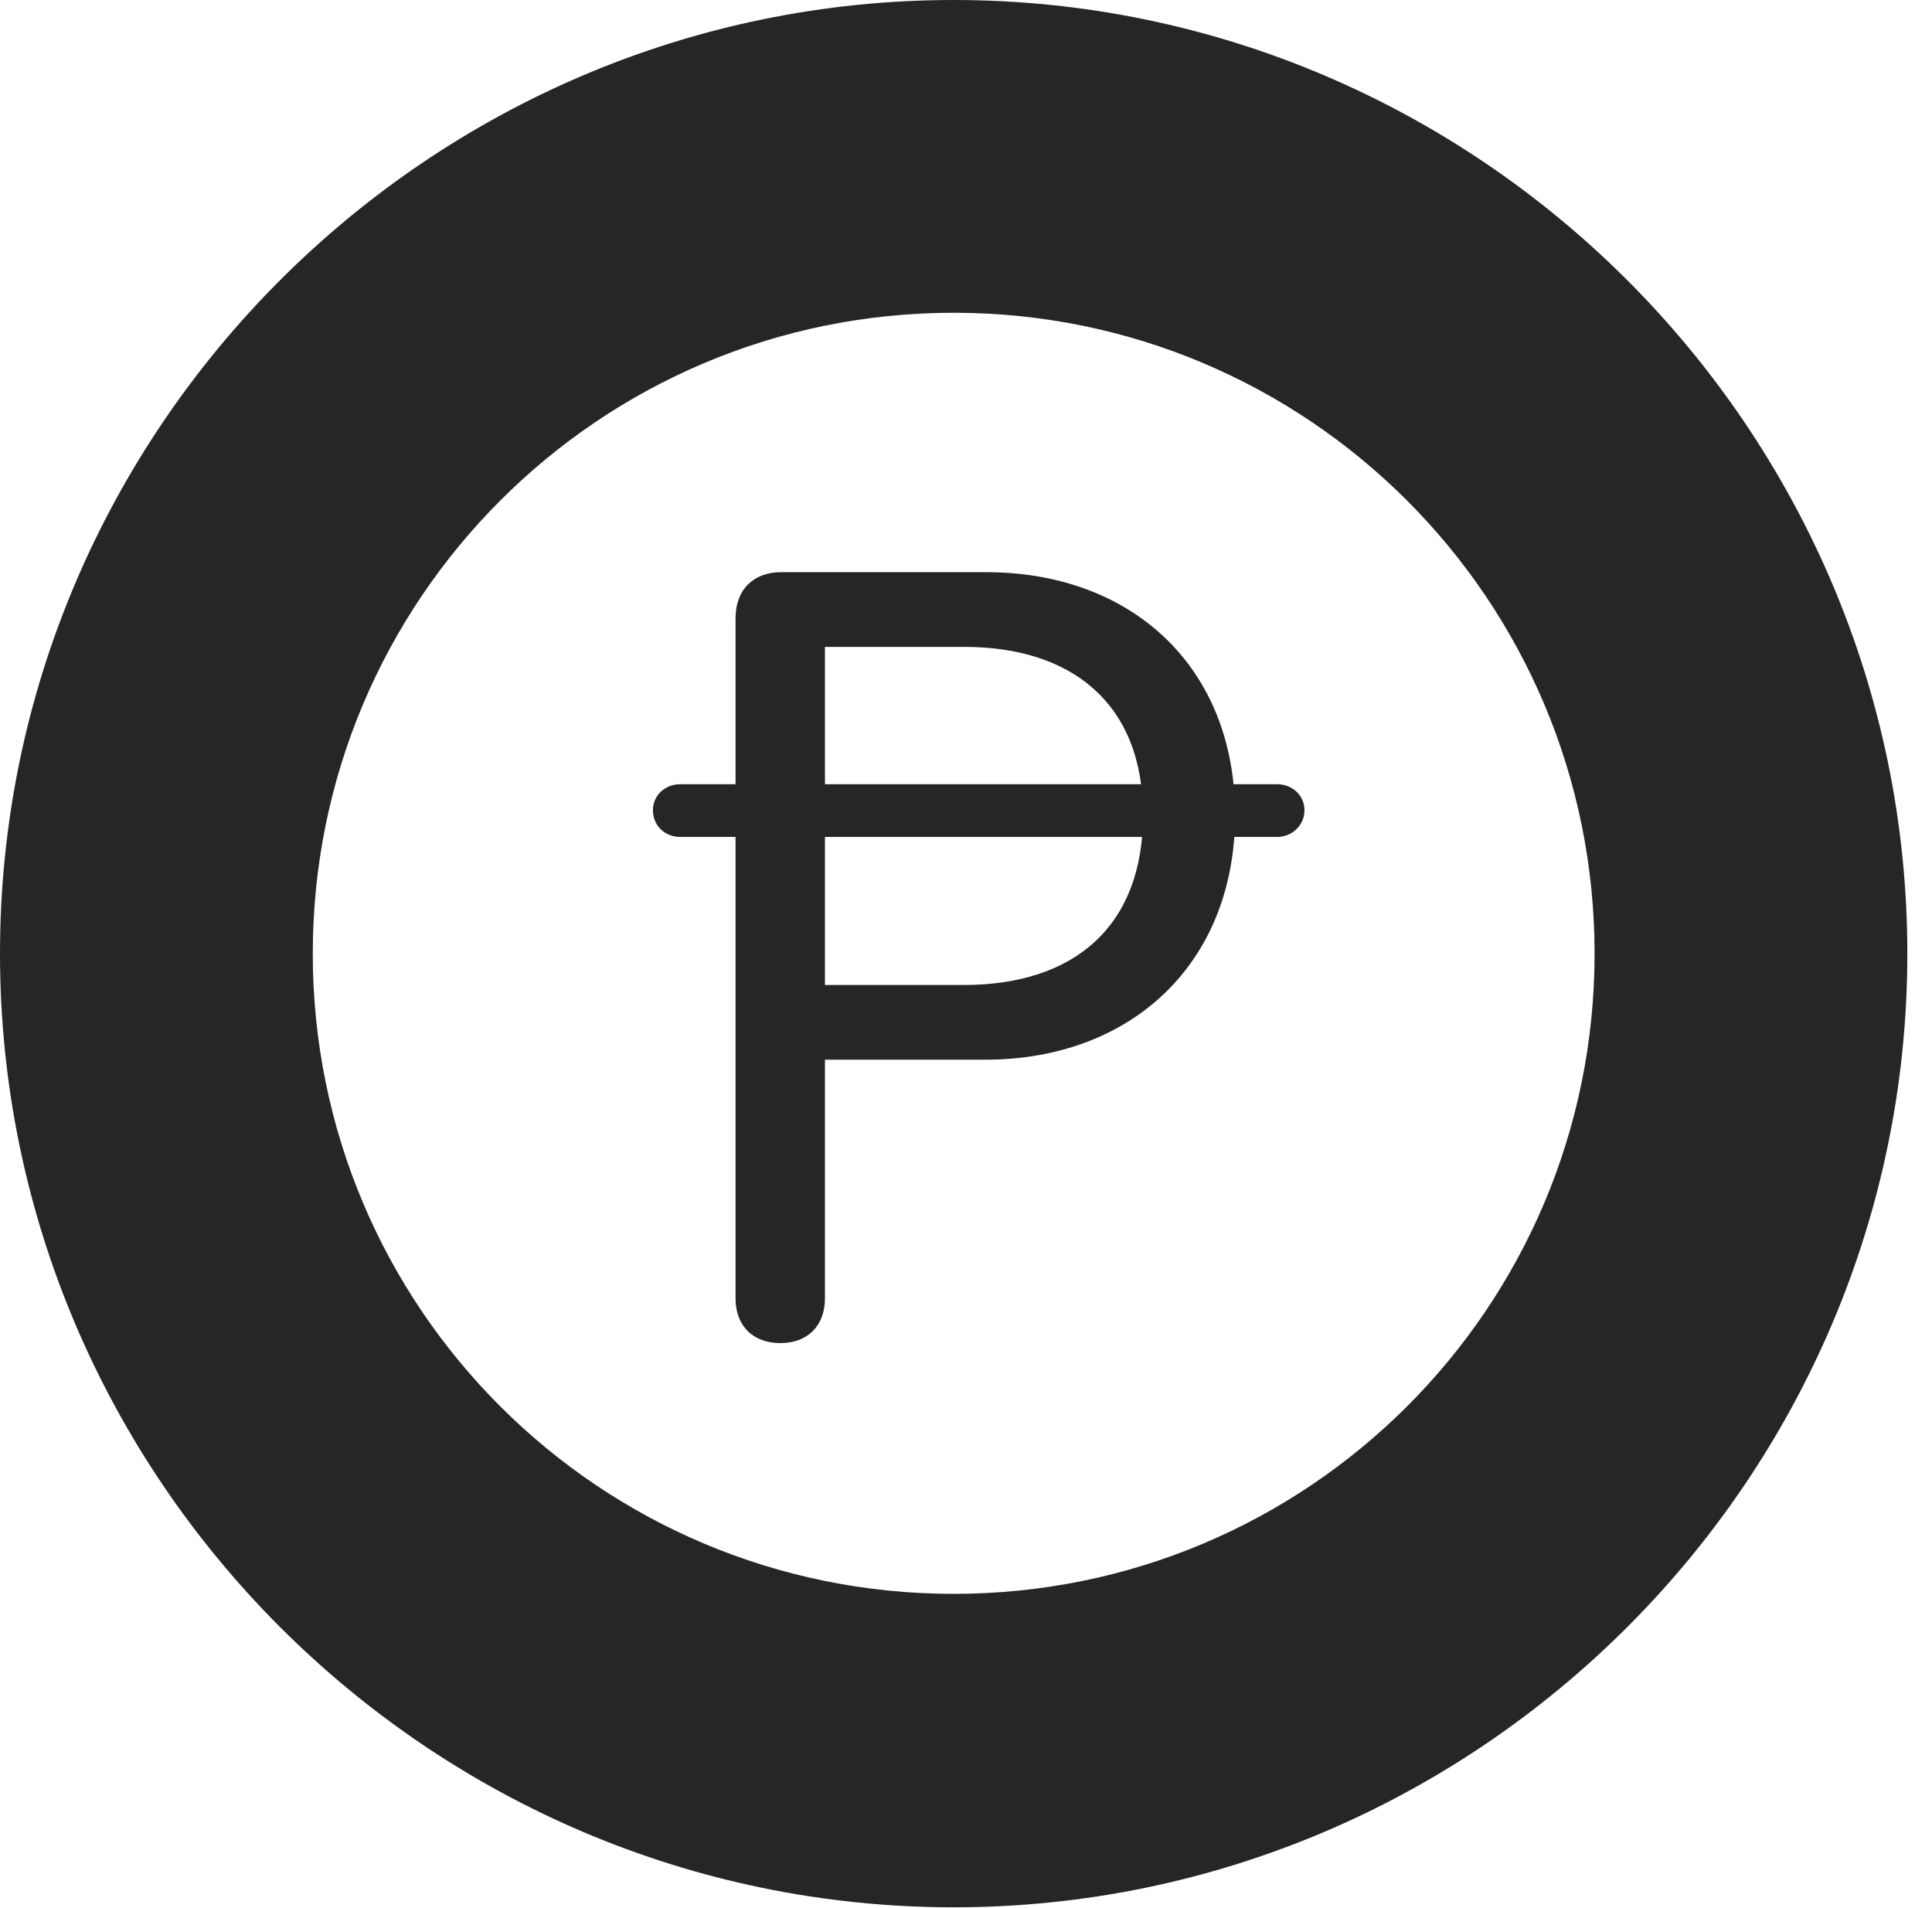 <?xml version="1.0" encoding="UTF-8"?>
<!--Generator: Apple Native CoreSVG 326-->
<!DOCTYPE svg
PUBLIC "-//W3C//DTD SVG 1.1//EN"
       "http://www.w3.org/Graphics/SVG/1.1/DTD/svg11.dtd">
<svg version="1.1" xmlns="http://www.w3.org/2000/svg" xmlns:xlink="http://www.w3.org/1999/xlink" viewBox="0 0 28.291 27.939">
 <g>
  <rect height="27.939" opacity="0" width="28.291" x="0" y="0"/>
  <path d="M13.965 27.93C21.641 27.93 27.93 21.65 27.93 13.965C27.93 6.279 21.641 0 13.965 0C6.289 0 0 6.279 0 13.965C0 21.65 6.289 27.93 13.965 27.93ZM13.965 23.34C8.779 23.34 4.58 19.15 4.58 13.965C4.58 8.779 8.779 4.58 13.965 4.58C19.15 4.58 23.35 8.779 23.35 13.965C23.35 19.15 19.15 23.34 13.965 23.34Z" fill="black" fill-opacity="0.85"/>
  <path d="M11.426 19.668C11.826 19.668 12.08 19.414 12.08 19.014L12.08 15.518L14.424 15.518C16.582 15.518 18.086 14.092 18.086 11.934C18.086 9.756 16.562 8.379 14.443 8.379L11.435 8.379C11.035 8.379 10.771 8.633 10.771 9.053L10.771 19.014C10.771 19.414 11.025 19.668 11.426 19.668ZM12.08 14.424L12.08 9.473L14.121 9.473C15.674 9.473 16.738 10.283 16.738 11.934C16.738 13.565 15.732 14.424 14.111 14.424ZM9.561 11.865C9.561 12.09 9.736 12.256 9.961 12.256L18.701 12.256C18.926 12.256 19.102 12.08 19.102 11.865C19.102 11.65 18.926 11.484 18.701 11.484L9.961 11.484C9.736 11.484 9.561 11.65 9.561 11.865Z" fill="black" fill-opacity="0.85"/>
 </g>
</svg>
